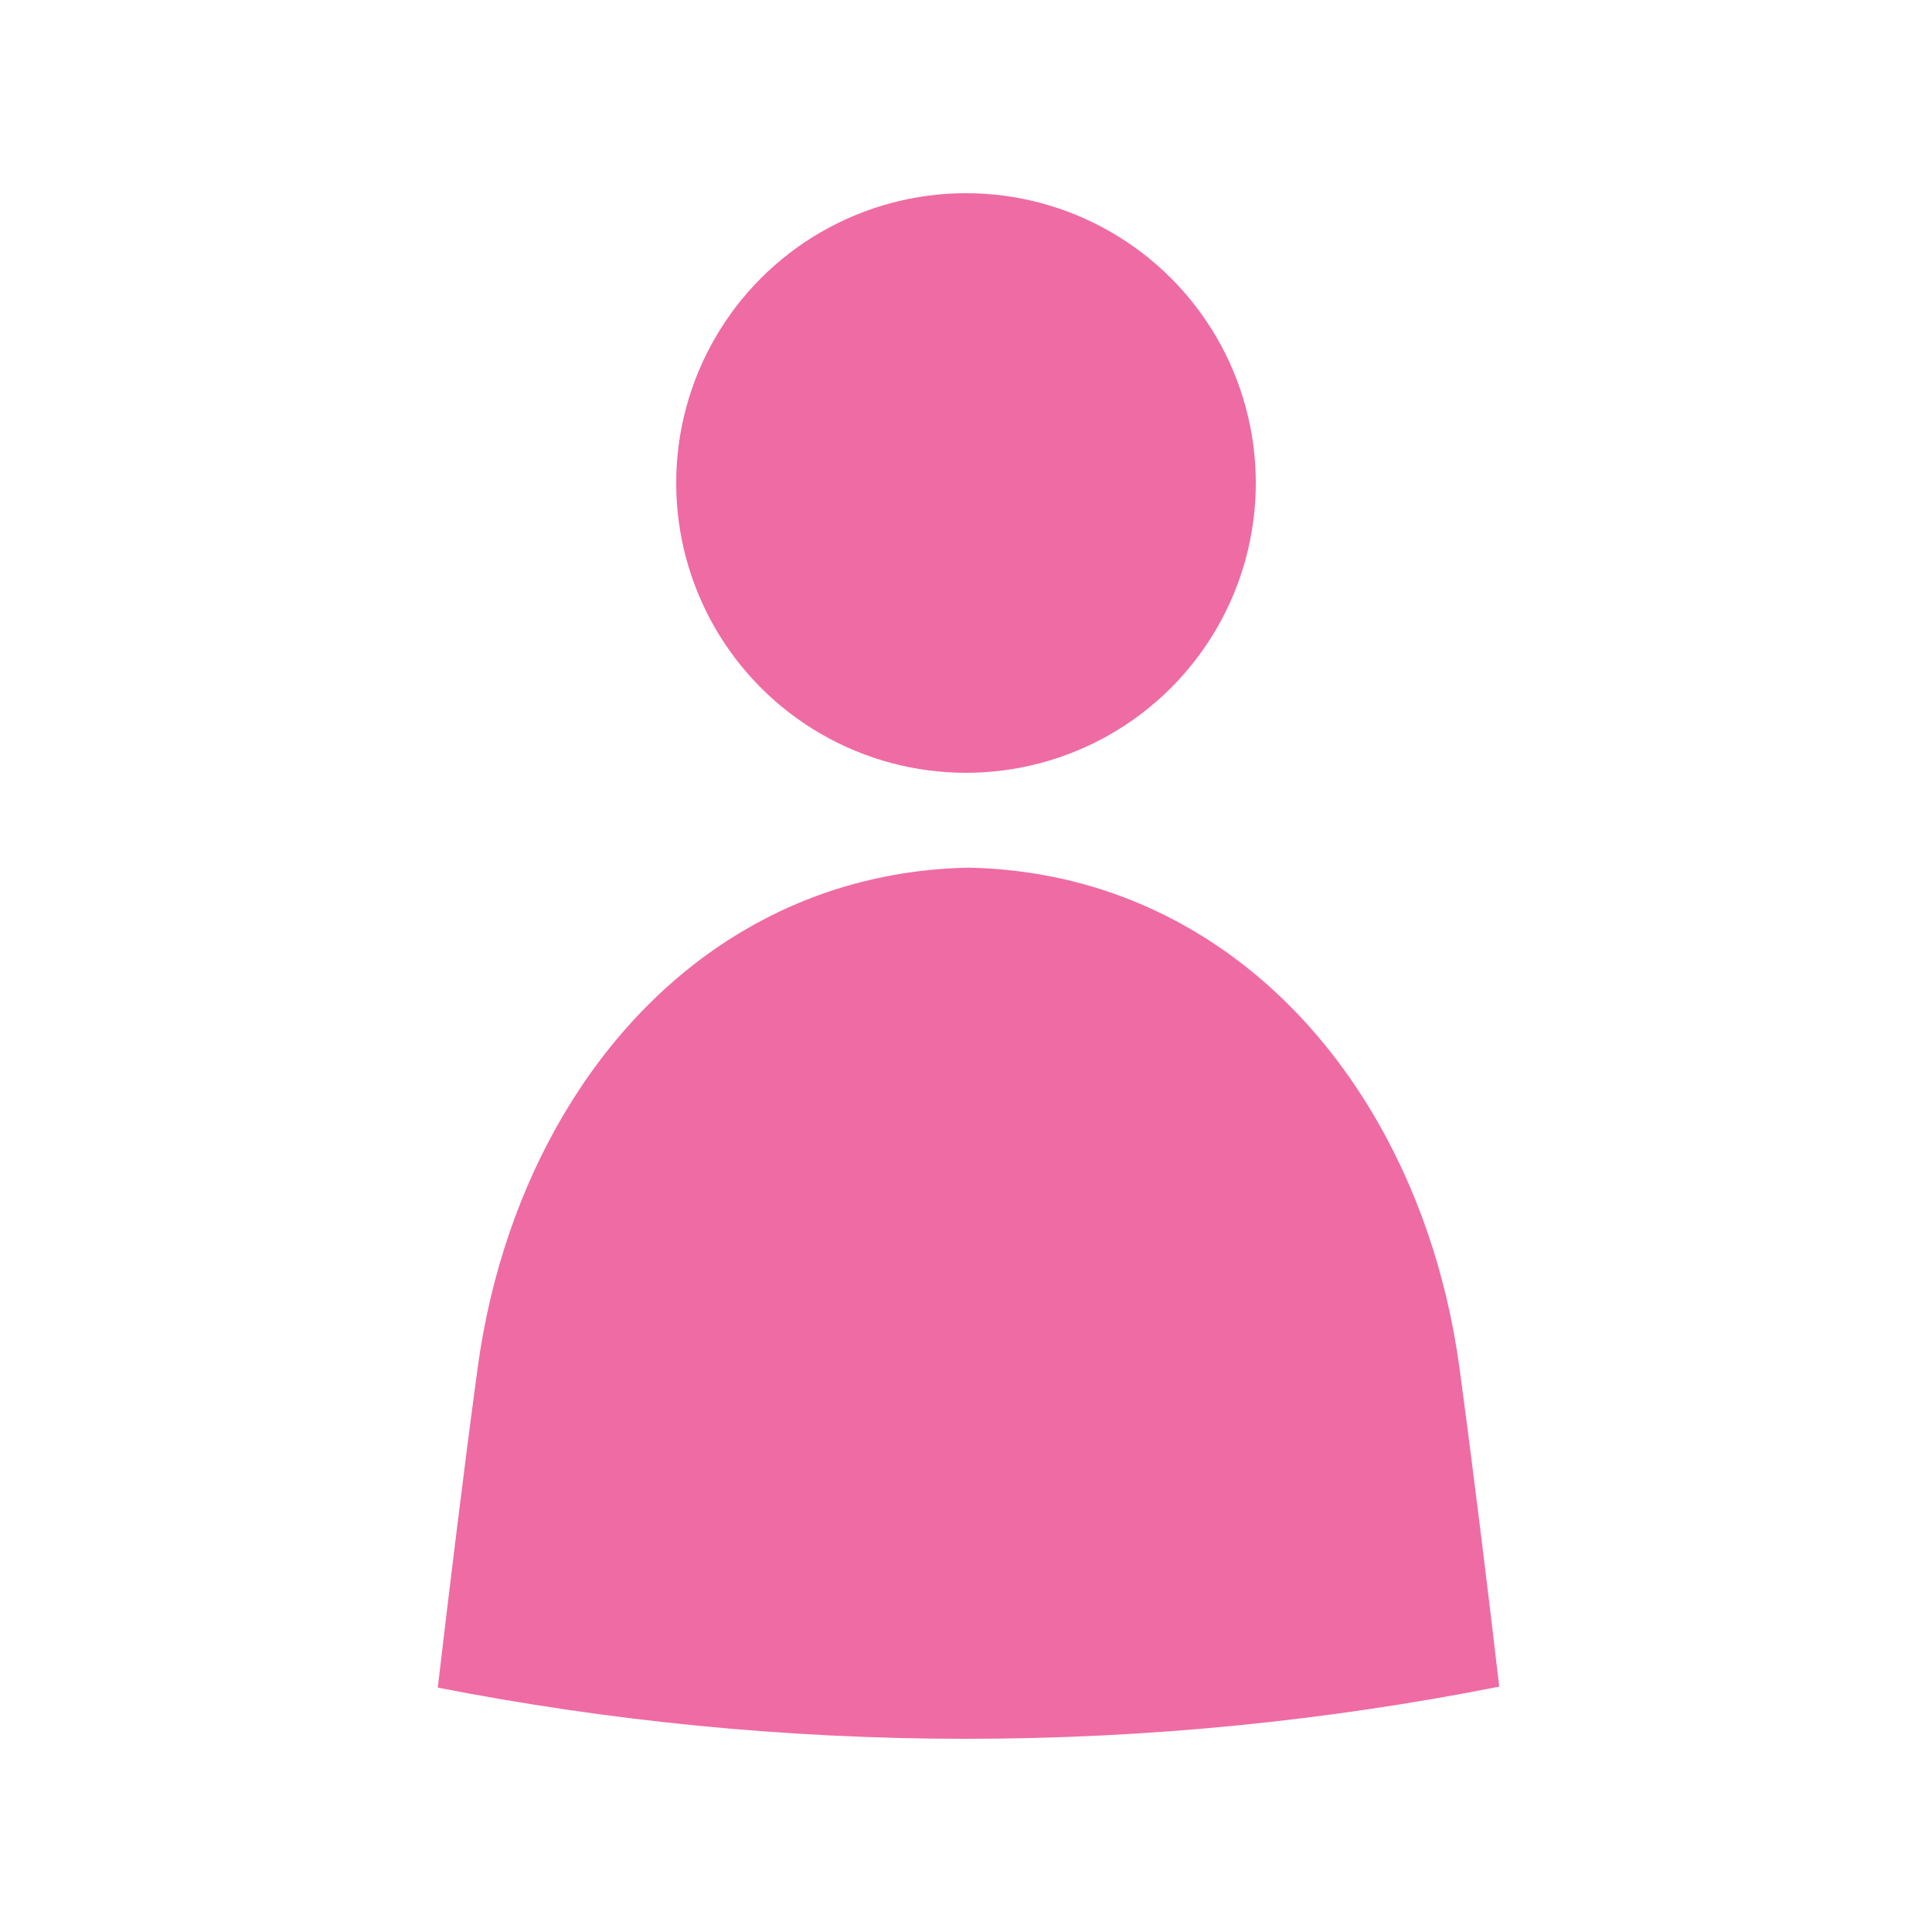 <svg xmlns="http://www.w3.org/2000/svg" width="20" height="20" viewBox="0 0 20 20" enable-background="new 0 0 20 20"><g fill="#ef6ba3"><path d="m12.33 9.621c-.67-.391-1.444-.621-2.304-.639-.881.018-1.672.259-2.356.668-1.491.893-2.464 2.587-2.725 4.508-.151 1.113-.299 2.34-.413 3.312 1.77.346 3.597.53 5.468.53 1.889 0 3.734-.187 5.52-.54-.113-.97-.262-2.191-.412-3.302-.264-1.943-1.258-3.653-2.778-4.537"/><circle cx="10" cy="5" r="3"/></g></svg>